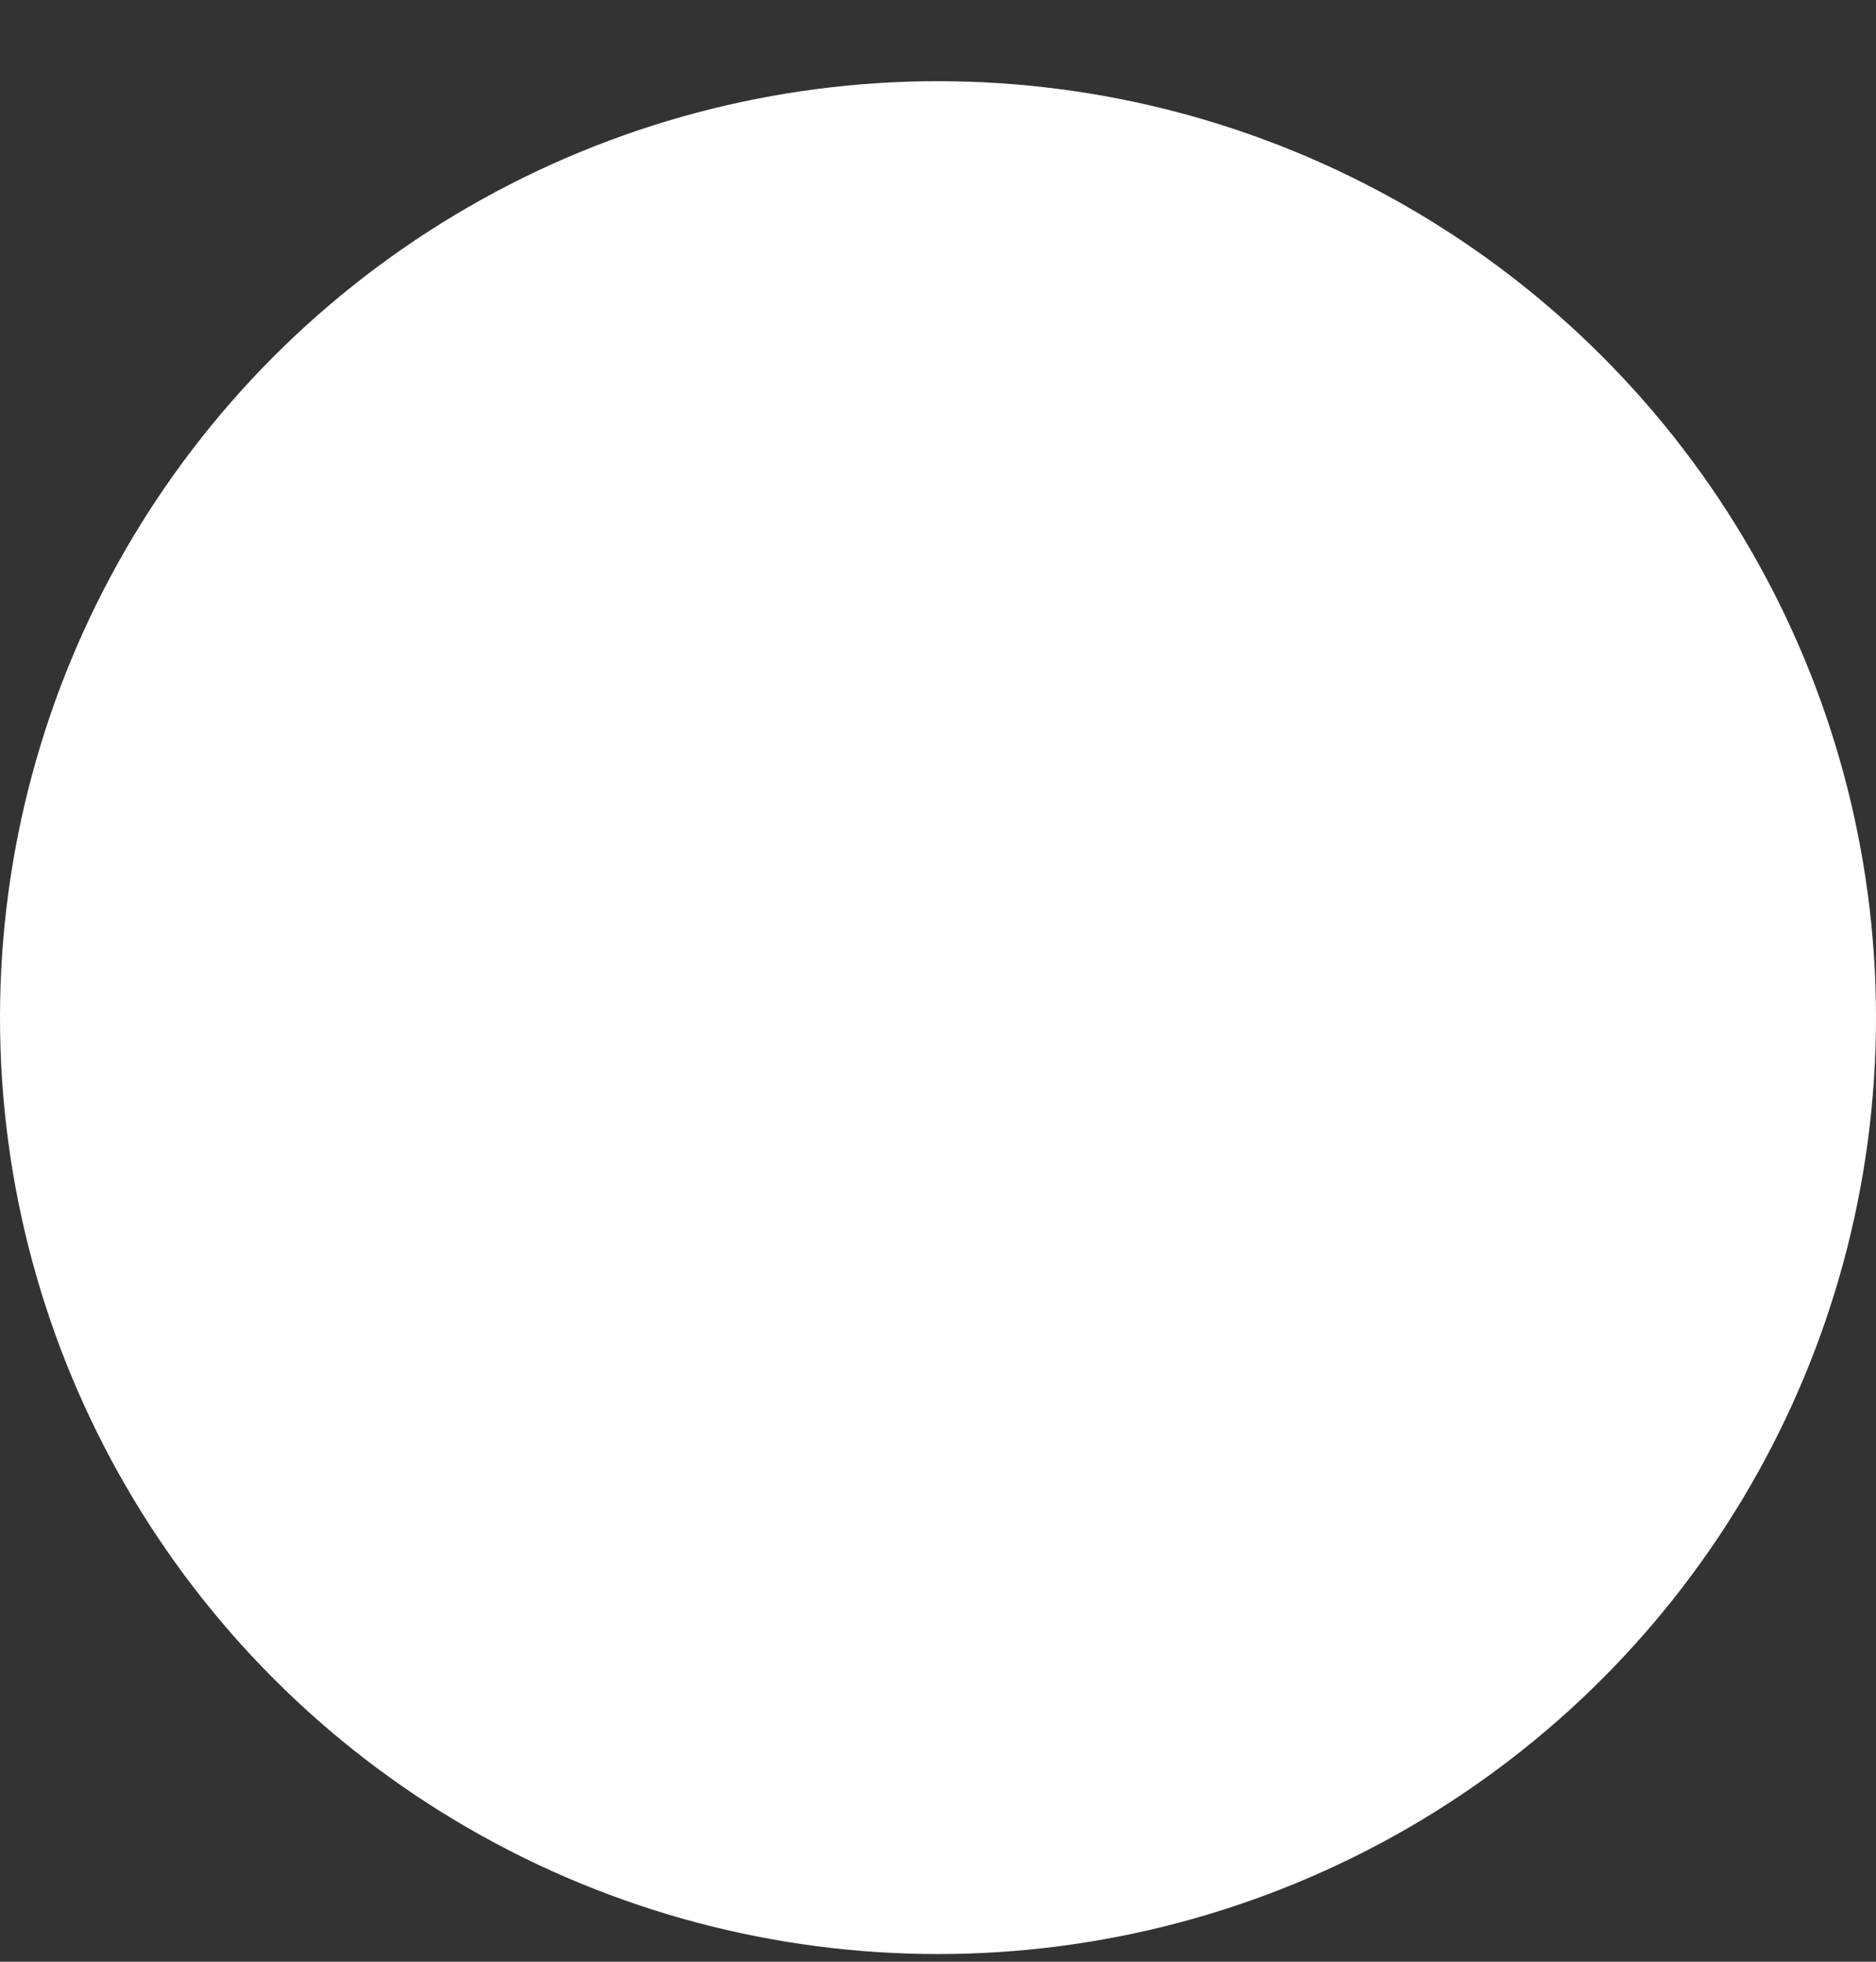 <svg width="22" height="23" viewBox="0 0 22 23" fill="none" xmlns="http://www.w3.org/2000/svg">
<rect x="0" y="0" width="22" height="23" fill="#333333" stroke="none"/>
<ellipse cx="11" cy="11.931" rx="11" ry="10.979" fill="white"/>
</svg>

